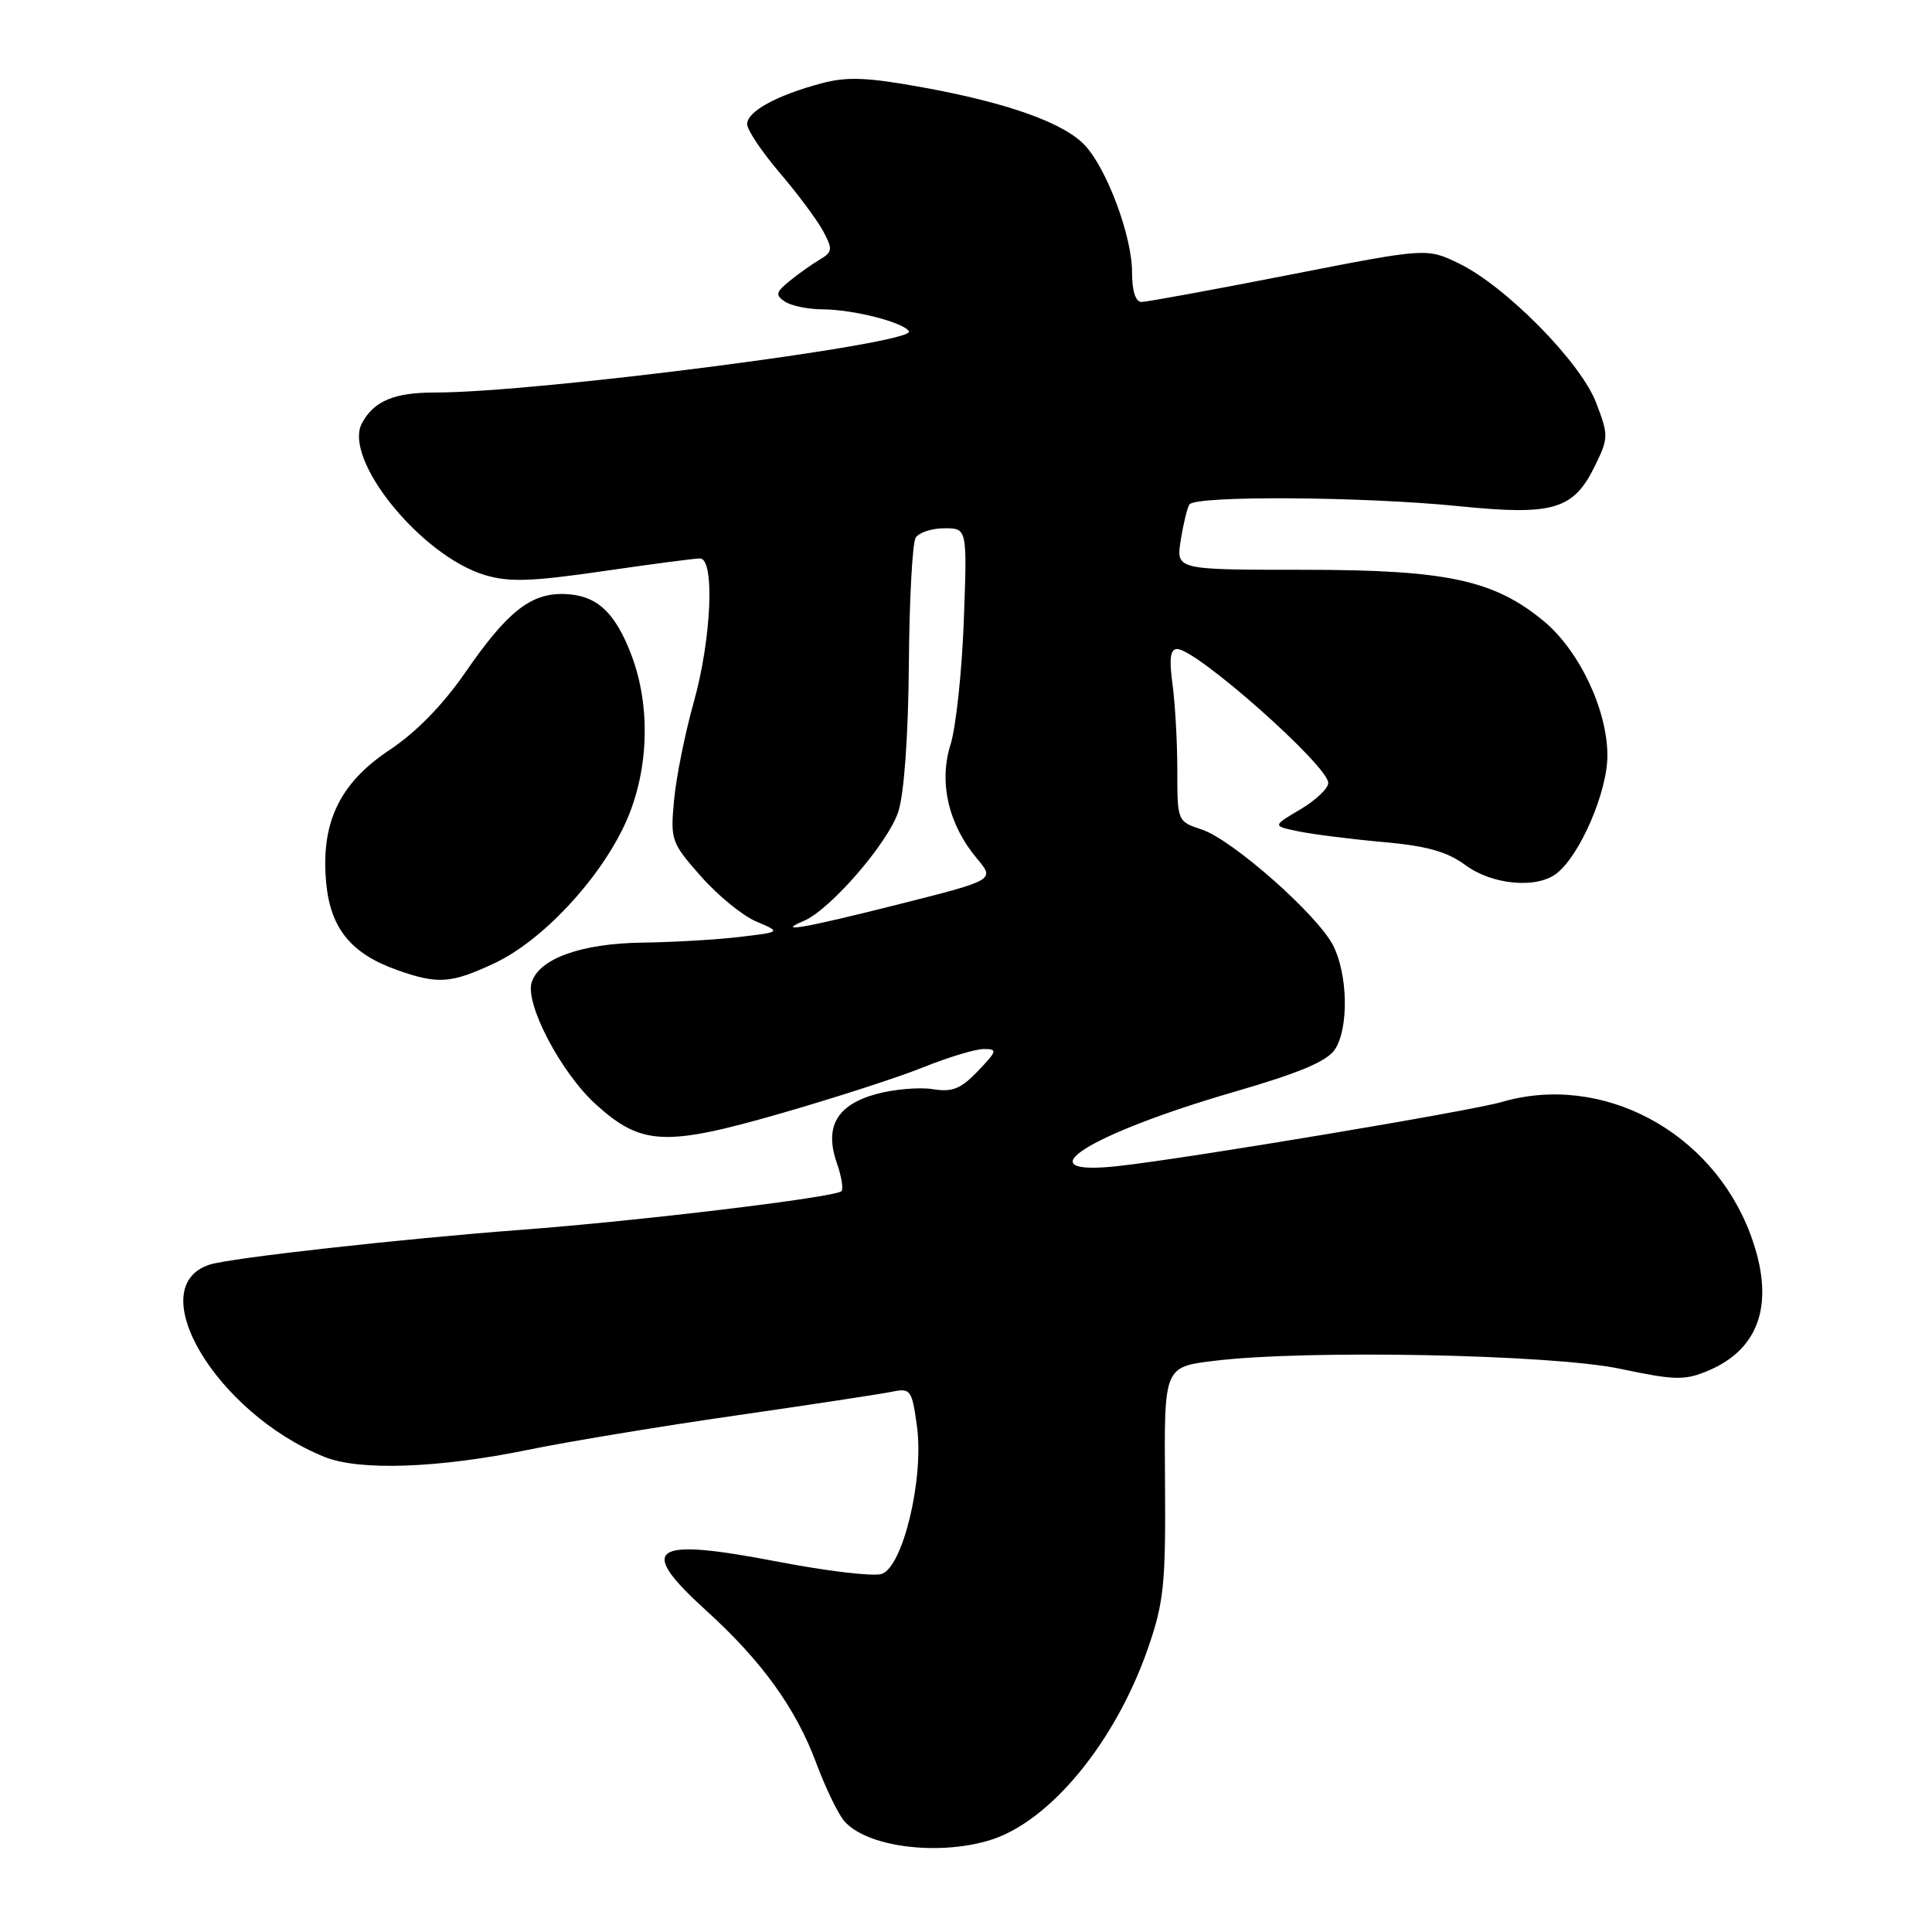 <?xml version="1.0" encoding="UTF-8" standalone="no"?>
<!DOCTYPE svg PUBLIC "-//W3C//DTD SVG 1.1//EN" "http://www.w3.org/Graphics/SVG/1.1/DTD/svg11.dtd" >
<svg xmlns="http://www.w3.org/2000/svg" xmlns:xlink="http://www.w3.org/1999/xlink" version="1.1" viewBox="0 0 256 256">
 <g >
 <path fill="currentColor"
d=" M 131.08 243.86 C 139.08 241.46 147.83 230.84 152.16 218.27 C 154.23 212.26 154.47 209.80 154.37 196.32 C 154.25 181.13 154.25 181.13 160.87 180.32 C 173.03 178.82 205.64 179.46 214.67 181.37 C 221.90 182.90 223.22 182.93 226.28 181.65 C 233.31 178.72 235.26 172.45 231.93 163.53 C 226.82 149.87 212.26 142.14 198.99 146.02 C 194.94 147.21 157.45 153.48 148.25 154.50 C 135.32 155.94 144.07 150.33 163.59 144.66 C 172.18 142.17 175.84 140.63 176.88 139.06 C 178.74 136.25 178.61 129.08 176.62 125.23 C 174.51 121.16 163.29 111.26 159.25 109.92 C 156.01 108.85 156.00 108.83 156.00 102.06 C 156.00 98.33 155.71 93.19 155.36 90.64 C 154.90 87.26 155.07 86.00 155.98 86.00 C 158.54 86.00 176.00 101.47 176.00 103.74 C 176.00 104.47 174.33 106.05 172.30 107.25 C 168.59 109.44 168.59 109.44 172.05 110.16 C 173.95 110.55 178.98 111.19 183.23 111.57 C 189.06 112.09 191.75 112.84 194.17 114.63 C 197.73 117.25 203.59 117.79 206.24 115.75 C 209.36 113.35 213.00 104.90 212.99 100.10 C 212.98 94.03 209.24 86.17 204.53 82.28 C 197.91 76.83 191.68 75.50 172.66 75.50 C 155.83 75.50 155.83 75.50 156.45 71.60 C 156.79 69.45 157.31 67.31 157.60 66.85 C 158.33 65.65 180.61 65.79 193.29 67.07 C 205.86 68.34 208.50 67.55 211.36 61.69 C 213.14 58.04 213.15 57.68 211.50 53.37 C 209.44 47.98 199.52 37.92 193.30 34.90 C 189.05 32.85 189.05 32.85 170.77 36.43 C 160.72 38.40 151.94 40.01 151.25 40.01 C 150.46 40.00 150.00 38.54 150.00 36.04 C 150.00 31.31 146.68 22.39 143.76 19.26 C 140.99 16.29 133.55 13.63 122.28 11.58 C 114.83 10.23 112.23 10.13 108.78 11.06 C 102.89 12.64 99.00 14.78 99.00 16.44 C 99.00 17.21 100.94 20.11 103.32 22.90 C 105.70 25.68 108.28 29.16 109.07 30.62 C 110.36 33.03 110.31 33.39 108.63 34.39 C 107.60 35.00 105.80 36.28 104.63 37.23 C 102.80 38.72 102.71 39.10 104.00 39.96 C 104.83 40.52 107.08 40.98 109.00 40.99 C 113.07 41.01 119.70 42.70 120.44 43.90 C 121.44 45.51 71.03 52.03 57.68 52.01 C 52.23 52.00 49.54 53.13 47.96 56.08 C 45.41 60.84 55.79 73.66 64.26 76.20 C 67.48 77.16 70.42 77.06 79.86 75.69 C 86.26 74.76 92.06 73.99 92.75 74.00 C 94.74 74.00 94.28 84.65 91.92 93.07 C 90.77 97.16 89.60 102.97 89.32 106.00 C 88.82 111.31 88.94 111.66 92.87 116.11 C 95.10 118.65 98.41 121.35 100.22 122.11 C 103.50 123.50 103.50 123.50 98.00 124.15 C 94.97 124.51 89.19 124.85 85.15 124.90 C 77.03 125.01 71.45 127.01 70.45 130.16 C 69.54 133.02 74.36 142.19 78.97 146.35 C 84.98 151.79 88.14 151.94 103.44 147.54 C 110.62 145.47 119.17 142.71 122.42 141.39 C 125.68 140.08 129.25 139.00 130.36 139.00 C 132.20 139.00 132.13 139.25 129.58 141.92 C 127.31 144.29 126.18 144.74 123.60 144.32 C 121.86 144.04 118.51 144.32 116.17 144.95 C 110.90 146.37 109.21 149.29 110.88 154.08 C 111.50 155.87 111.78 157.56 111.49 157.84 C 110.69 158.65 84.63 161.79 69.03 162.96 C 53.35 164.14 30.57 166.68 27.81 167.56 C 18.65 170.47 28.65 187.25 43.00 193.05 C 47.62 194.92 58.09 194.55 70.02 192.10 C 75.23 191.03 87.60 188.98 97.50 187.56 C 107.40 186.13 116.69 184.72 118.15 184.42 C 120.67 183.91 120.83 184.12 121.50 188.98 C 122.45 195.92 119.64 207.66 116.81 208.56 C 115.71 208.91 109.53 208.18 103.06 206.93 C 86.23 203.69 84.31 205.00 93.59 213.42 C 100.93 220.08 105.46 226.36 108.15 233.60 C 109.36 236.85 111.02 240.29 111.84 241.27 C 114.75 244.69 124.09 245.95 131.08 243.86 Z  M 65.50 127.64 C 71.80 124.69 79.35 116.65 82.80 109.22 C 85.97 102.39 86.30 93.68 83.64 86.73 C 81.47 81.05 79.02 78.83 74.76 78.71 C 70.31 78.58 67.20 81.06 61.63 89.14 C 58.68 93.41 55.11 97.06 51.61 99.38 C 44.96 103.80 42.46 109.07 43.23 117.07 C 43.81 123.03 46.52 126.36 52.58 128.52 C 58.00 130.45 59.76 130.33 65.50 127.64 Z  M 106.50 122.03 C 110.03 120.54 117.73 111.63 119.04 107.52 C 119.81 105.10 120.35 97.46 120.43 88.02 C 120.49 79.48 120.90 71.94 121.33 71.25 C 121.76 70.56 123.48 70.00 125.14 70.00 C 128.16 70.00 128.16 70.00 127.71 82.25 C 127.46 88.99 126.67 96.37 125.95 98.66 C 124.37 103.66 125.67 109.26 129.45 113.76 C 131.84 116.60 131.84 116.60 119.17 119.80 C 106.67 122.96 102.59 123.68 106.50 122.03 Z "/>
</g>
</svg>
